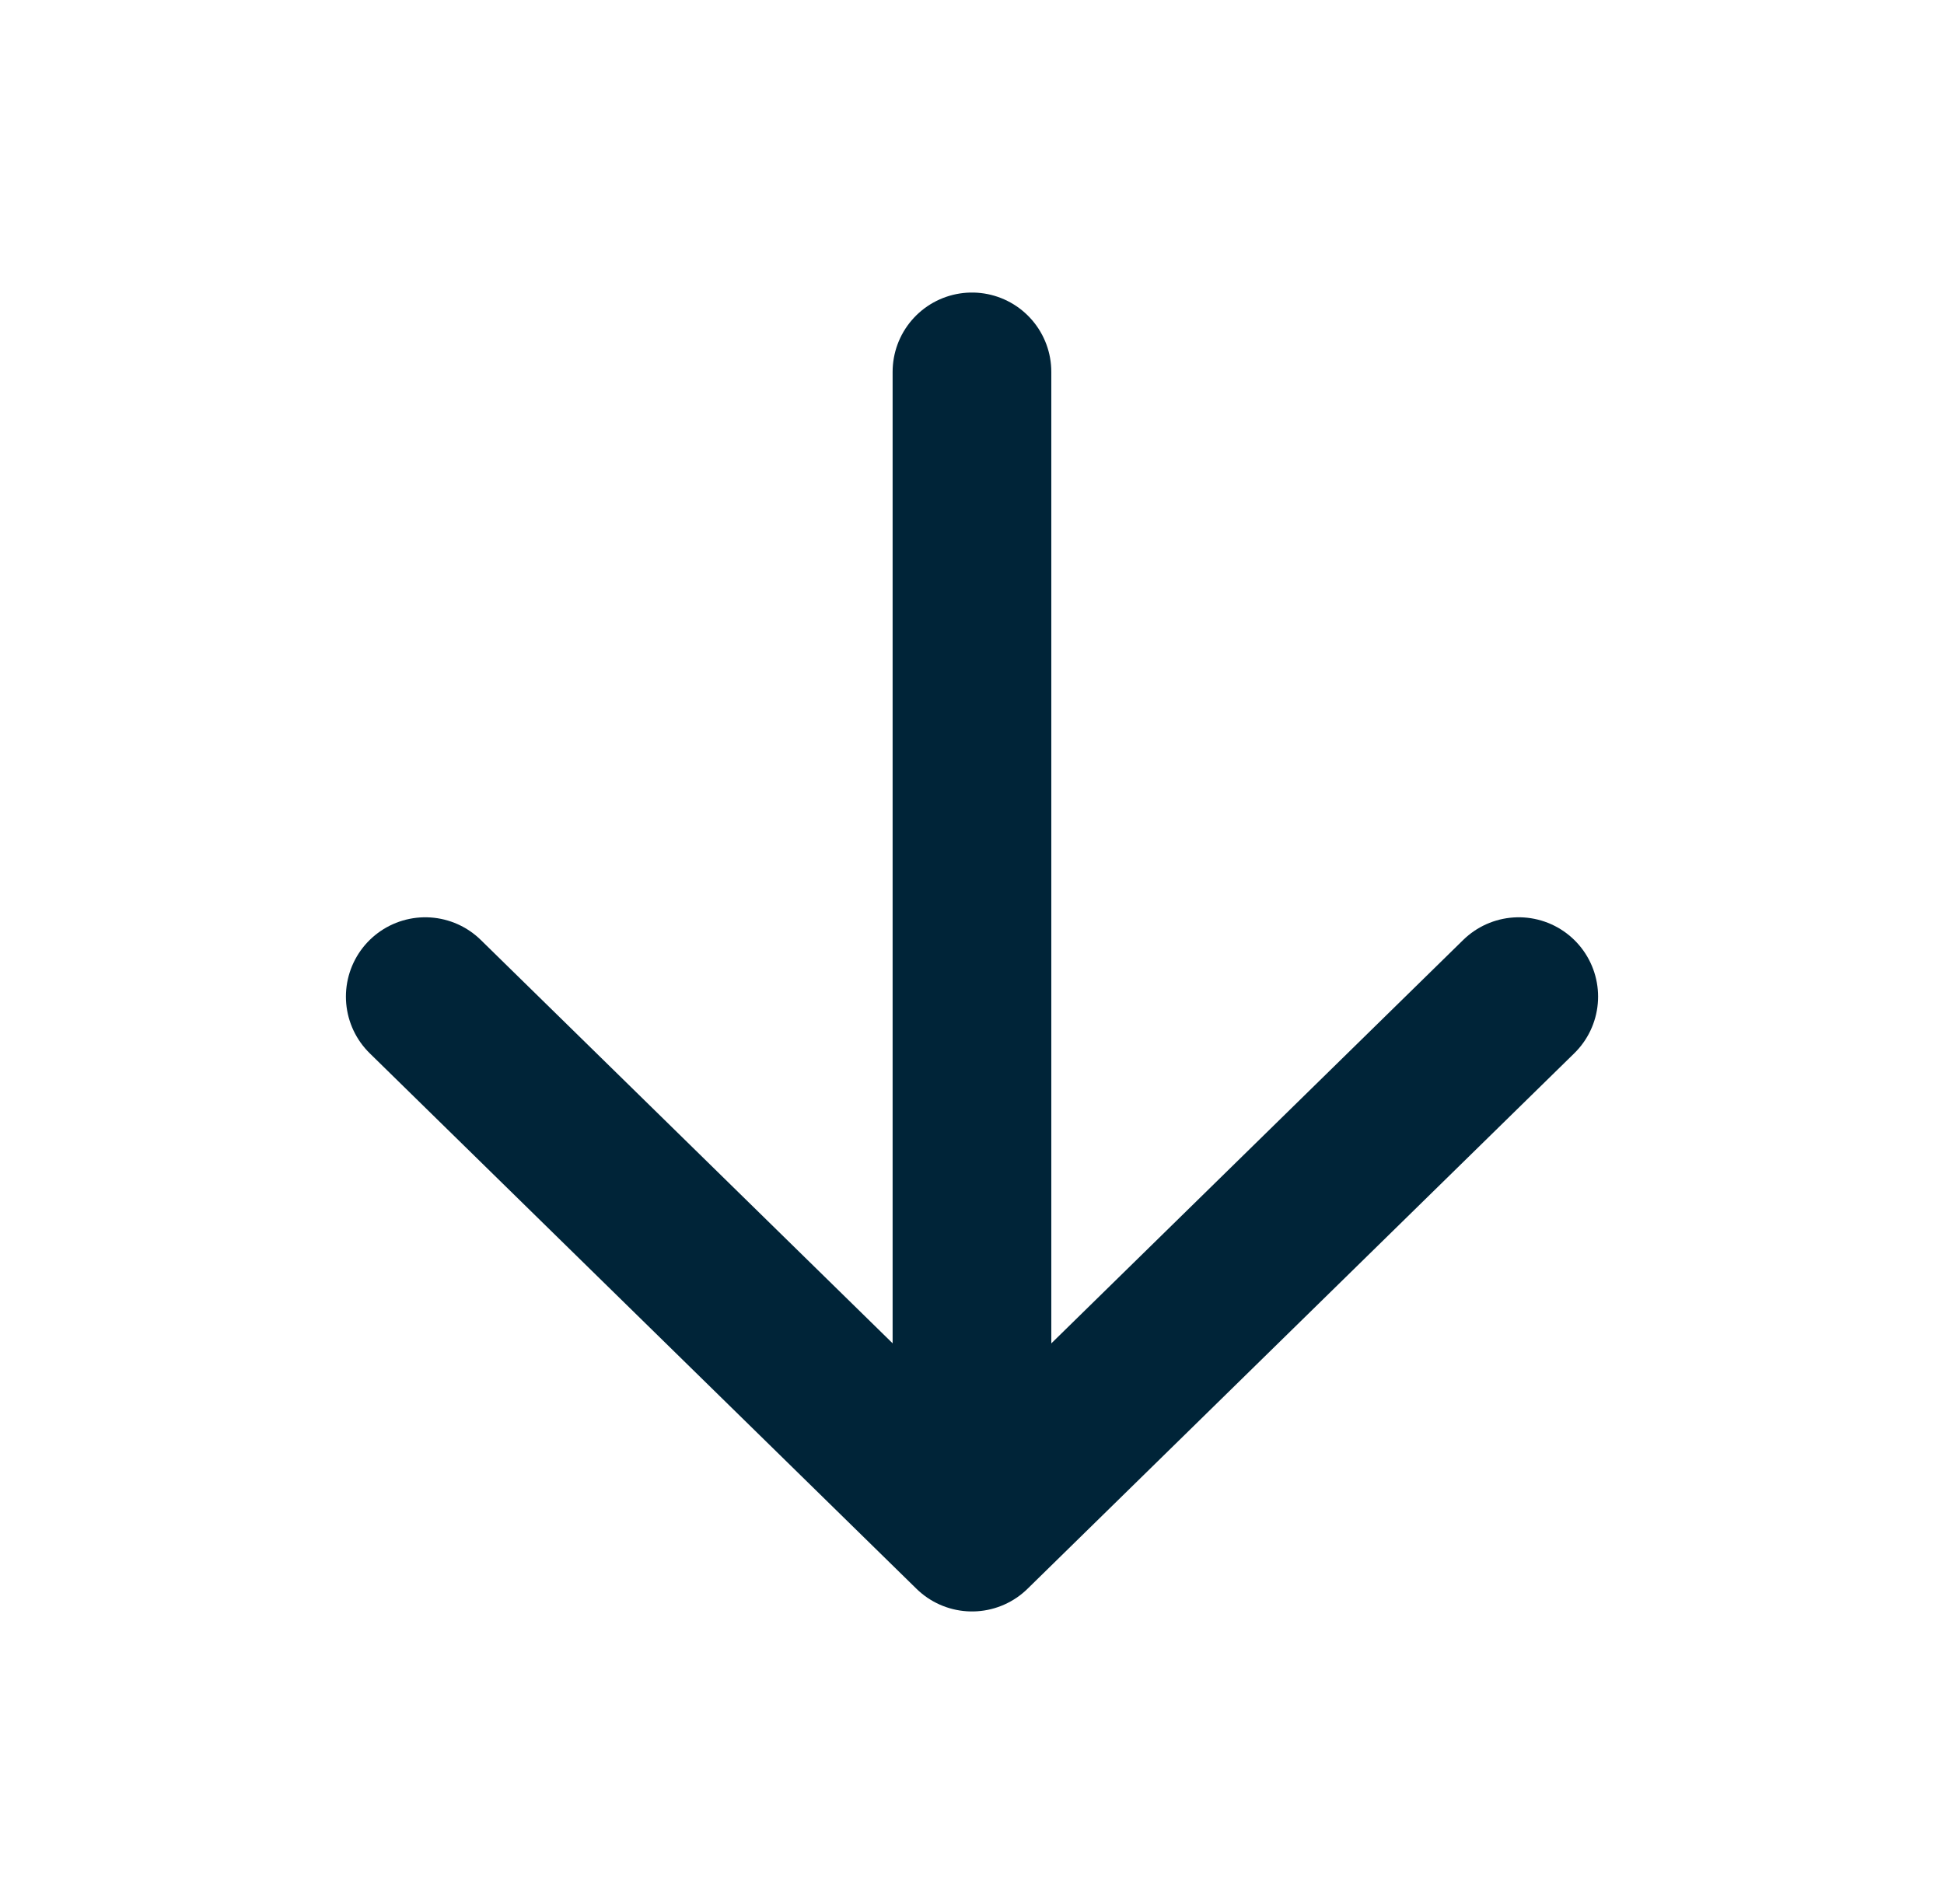 <svg width="49" height="48" viewBox="0 0 49 48" fill="none" xmlns="http://www.w3.org/2000/svg">
<path d="M38.281 25.125L24.5 38.625L10.719 25.125" stroke="#002438" stroke-width="4" stroke-linecap="round" stroke-linejoin="round"/>
<path d="M24.499 36.75L24.499 9.375" stroke="#002438" stroke-width="4" stroke-linecap="round" stroke-linejoin="round"/>
</svg>
